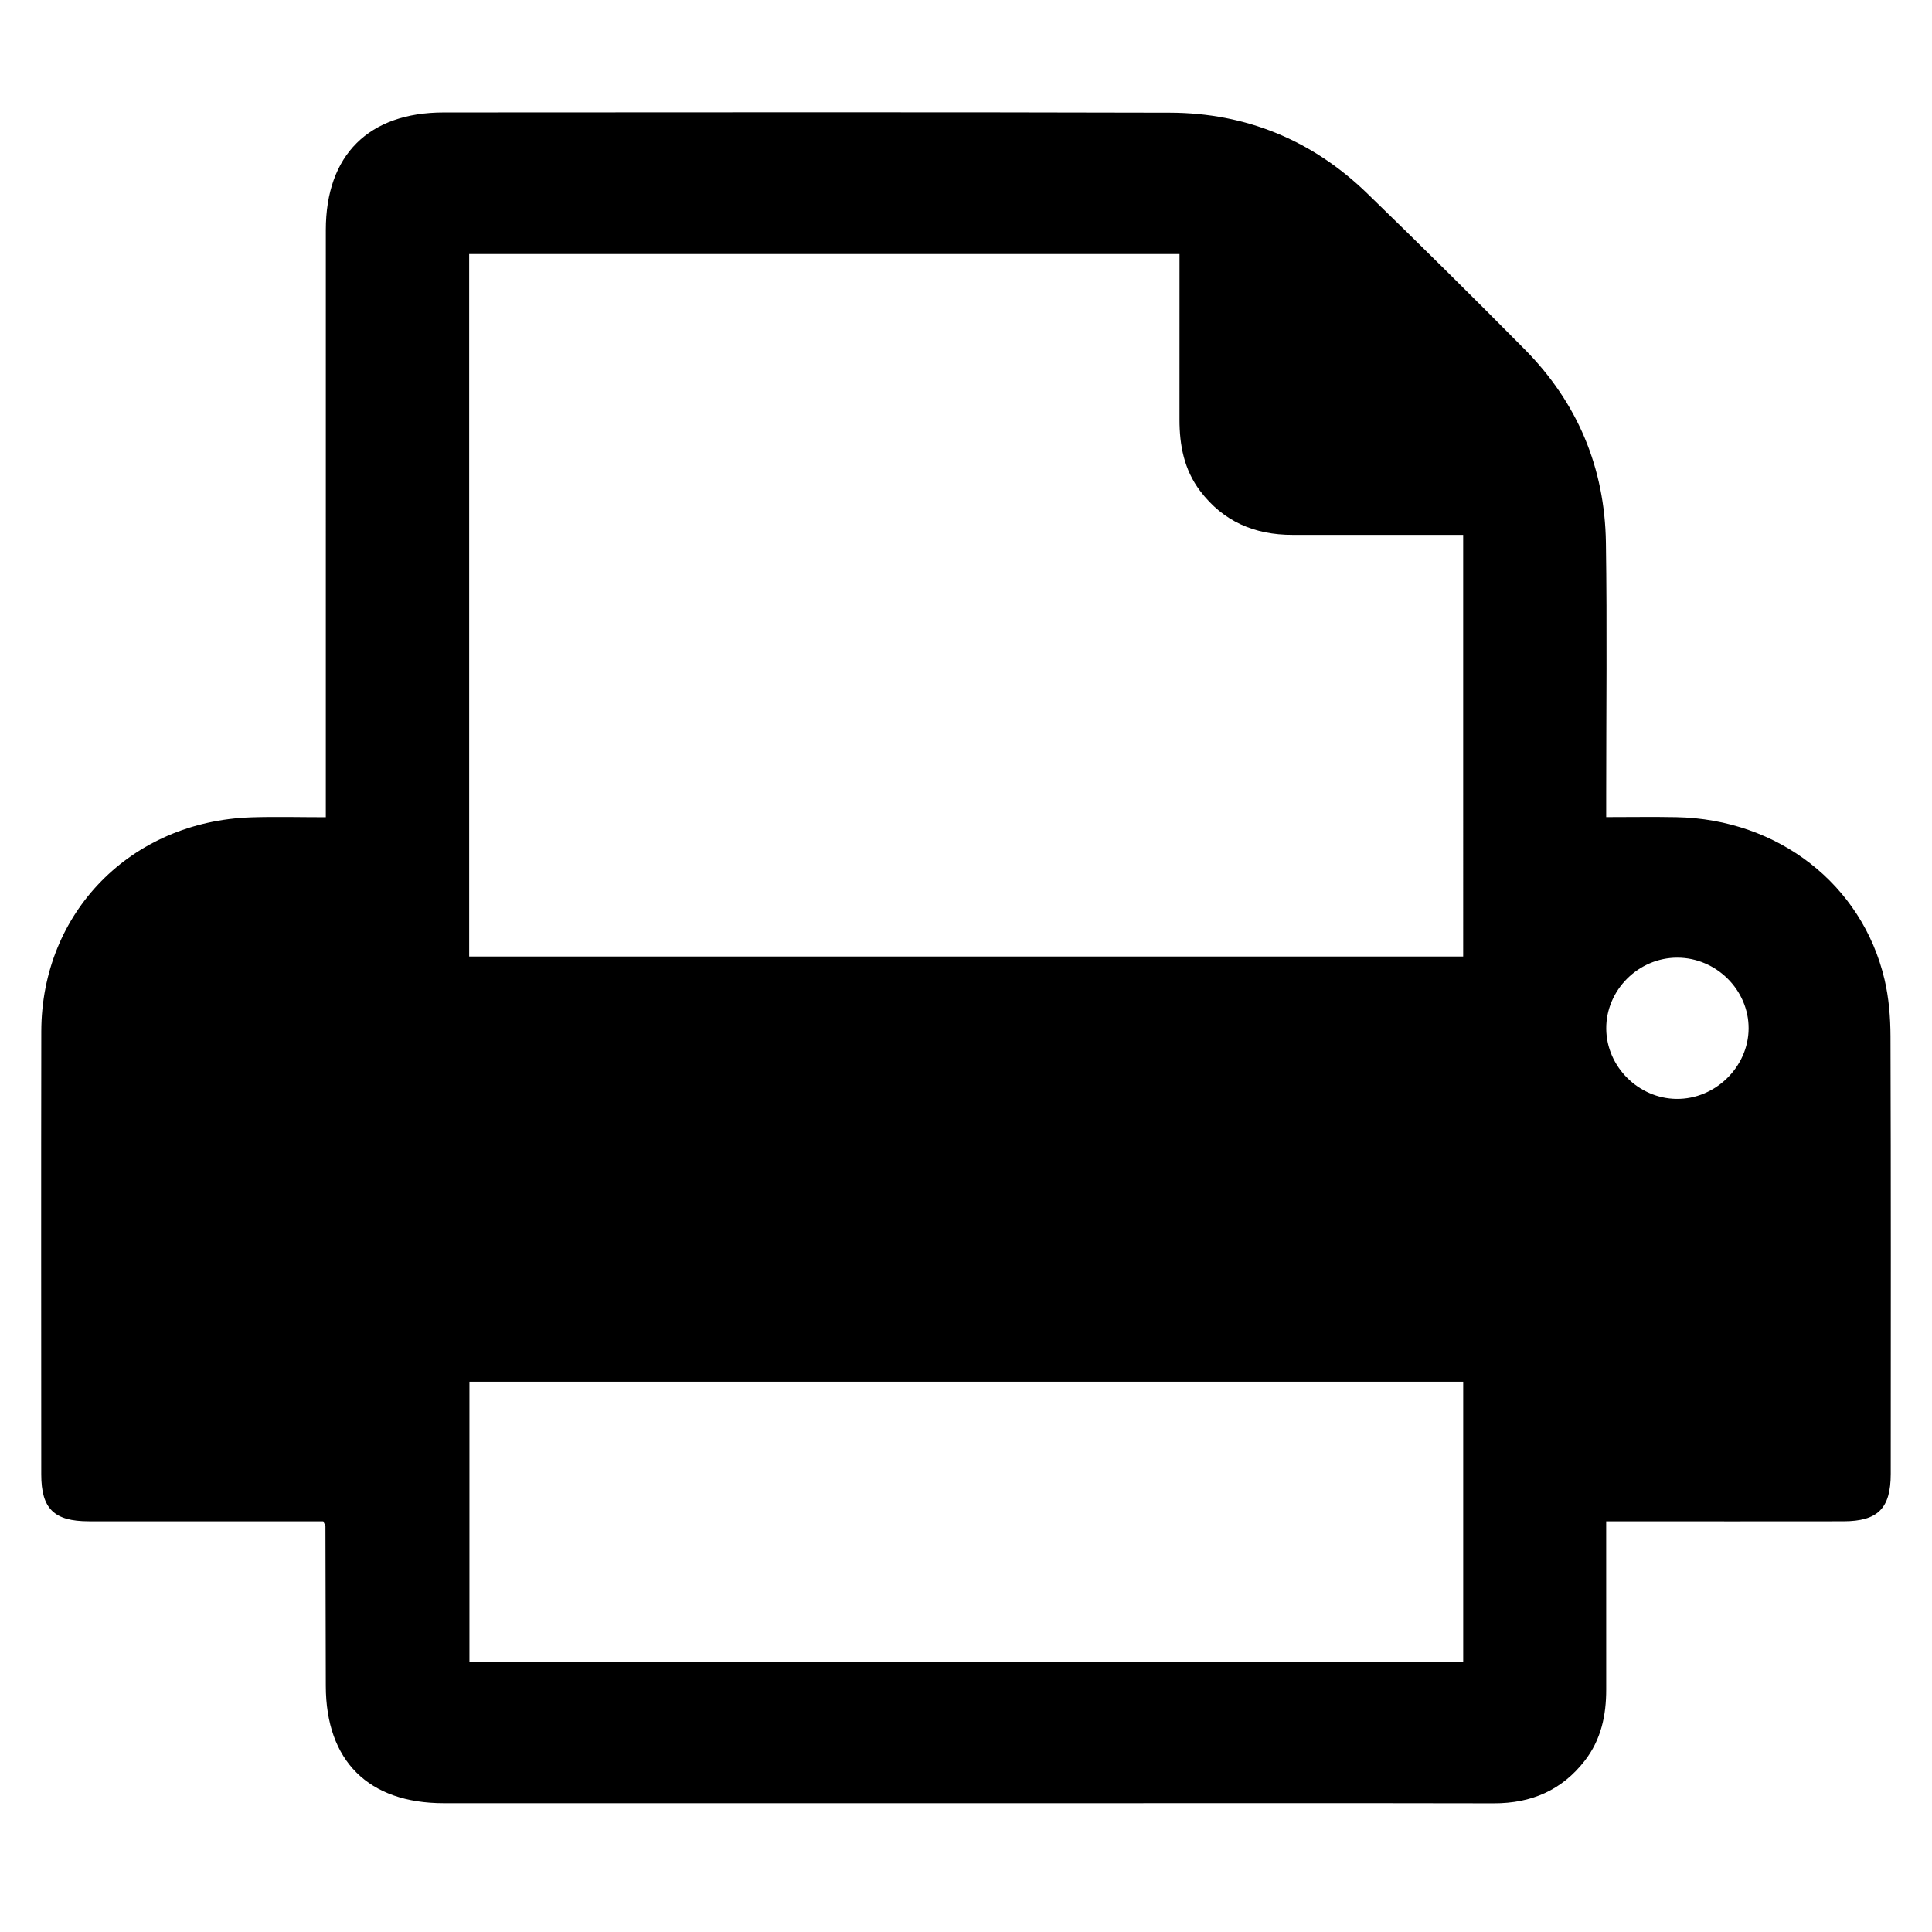 <?xml version="1.0" standalone="no"?><!DOCTYPE svg PUBLIC "-//W3C//DTD SVG 1.1//EN" "http://www.w3.org/Graphics/SVG/1.1/DTD/svg11.dtd"><svg t="1504939982266" class="icon" style="" viewBox="0 0 1024 1024" version="1.1" xmlns="http://www.w3.org/2000/svg" p-id="1115" xmlns:xlink="http://www.w3.org/1999/xlink" width="200" height="200"><defs><style type="text/css"></style></defs><path d="M171.334 806.342h-10.209c-38.028 0-76.060 0.037-114.089-0.017-18.426-0.025-25.161-6.681-25.166-24.838-0.029-78.281-0.109-156.56 0.021-234.841 0.105-63.031 47.524-111.331 111.281-113.435 12.799-0.421 25.627-0.061 39.52-0.061v-12.511c-0.001-99.571-0.015-199.139 0.003-298.711 0.004-39.693 22.64-62.307 62.498-62.318 128.309-0.035 256.615-0.225 384.925 0.121 40.409 0.109 75.536 14.677 104.465 42.714 28.125 27.258 55.939 54.839 83.491 82.667 28.102 28.378 42.503 62.913 43.090 102.519 0.661 44.533 0.153 89.087 0.153 133.631v11.822c12.939 0 25.057-0.202 37.171 0.036 53.914 1.053 98.467 35.557 110.359 86.036 2.304 9.773 3.125 20.086 3.157 30.157 0.252 77.298 0.16 154.594 0.127 231.892-0.005 18.261-6.819 25.090-25.060 25.12-38.028 0.061-76.060 0.019-114.089 0.019h-11.67c0 30.306-0.025 59.682 0.014 89.063 0.018 13.741-2.691 26.629-11.364 37.804-12.178 15.684-28.336 22.621-48.181 22.581-75.727-0.149-151.454-0.059-227.18-0.059-109.79 0-219.579 0.003-329.369-0.002-39.987-0.002-62.485-22.403-62.544-62.188-0.039-28.166-0.103-56.332-0.194-84.499-0.003-0.567-0.473-1.14-1.162-2.699v0zM775.51 283.484h-11.113c-26.458-0.001-52.916-0.021-79.374 0.003-20.085 0.019-36.677-7.099-48.91-23.262-8.532-11.274-10.979-24.241-10.962-37.95 0.037-29.061 0.014-58.125 0.014-87.617h-376.491v372.322h526.838c-0.001-74.694-0.001-148.602-0.001-223.499v0zM775.526 732.341h-526.714v148.334h526.714v-148.334zM888.974 507.589c-20.622 0.003-37.809 17.218-37.633 37.694 0.172 20.076 17.070 36.929 37.246 37.153 20.501 0.228 38.076-16.9 38.212-37.243 0.133-20.439-17.137-37.61-37.823-37.605v0z" p-id="1116"></path></svg>